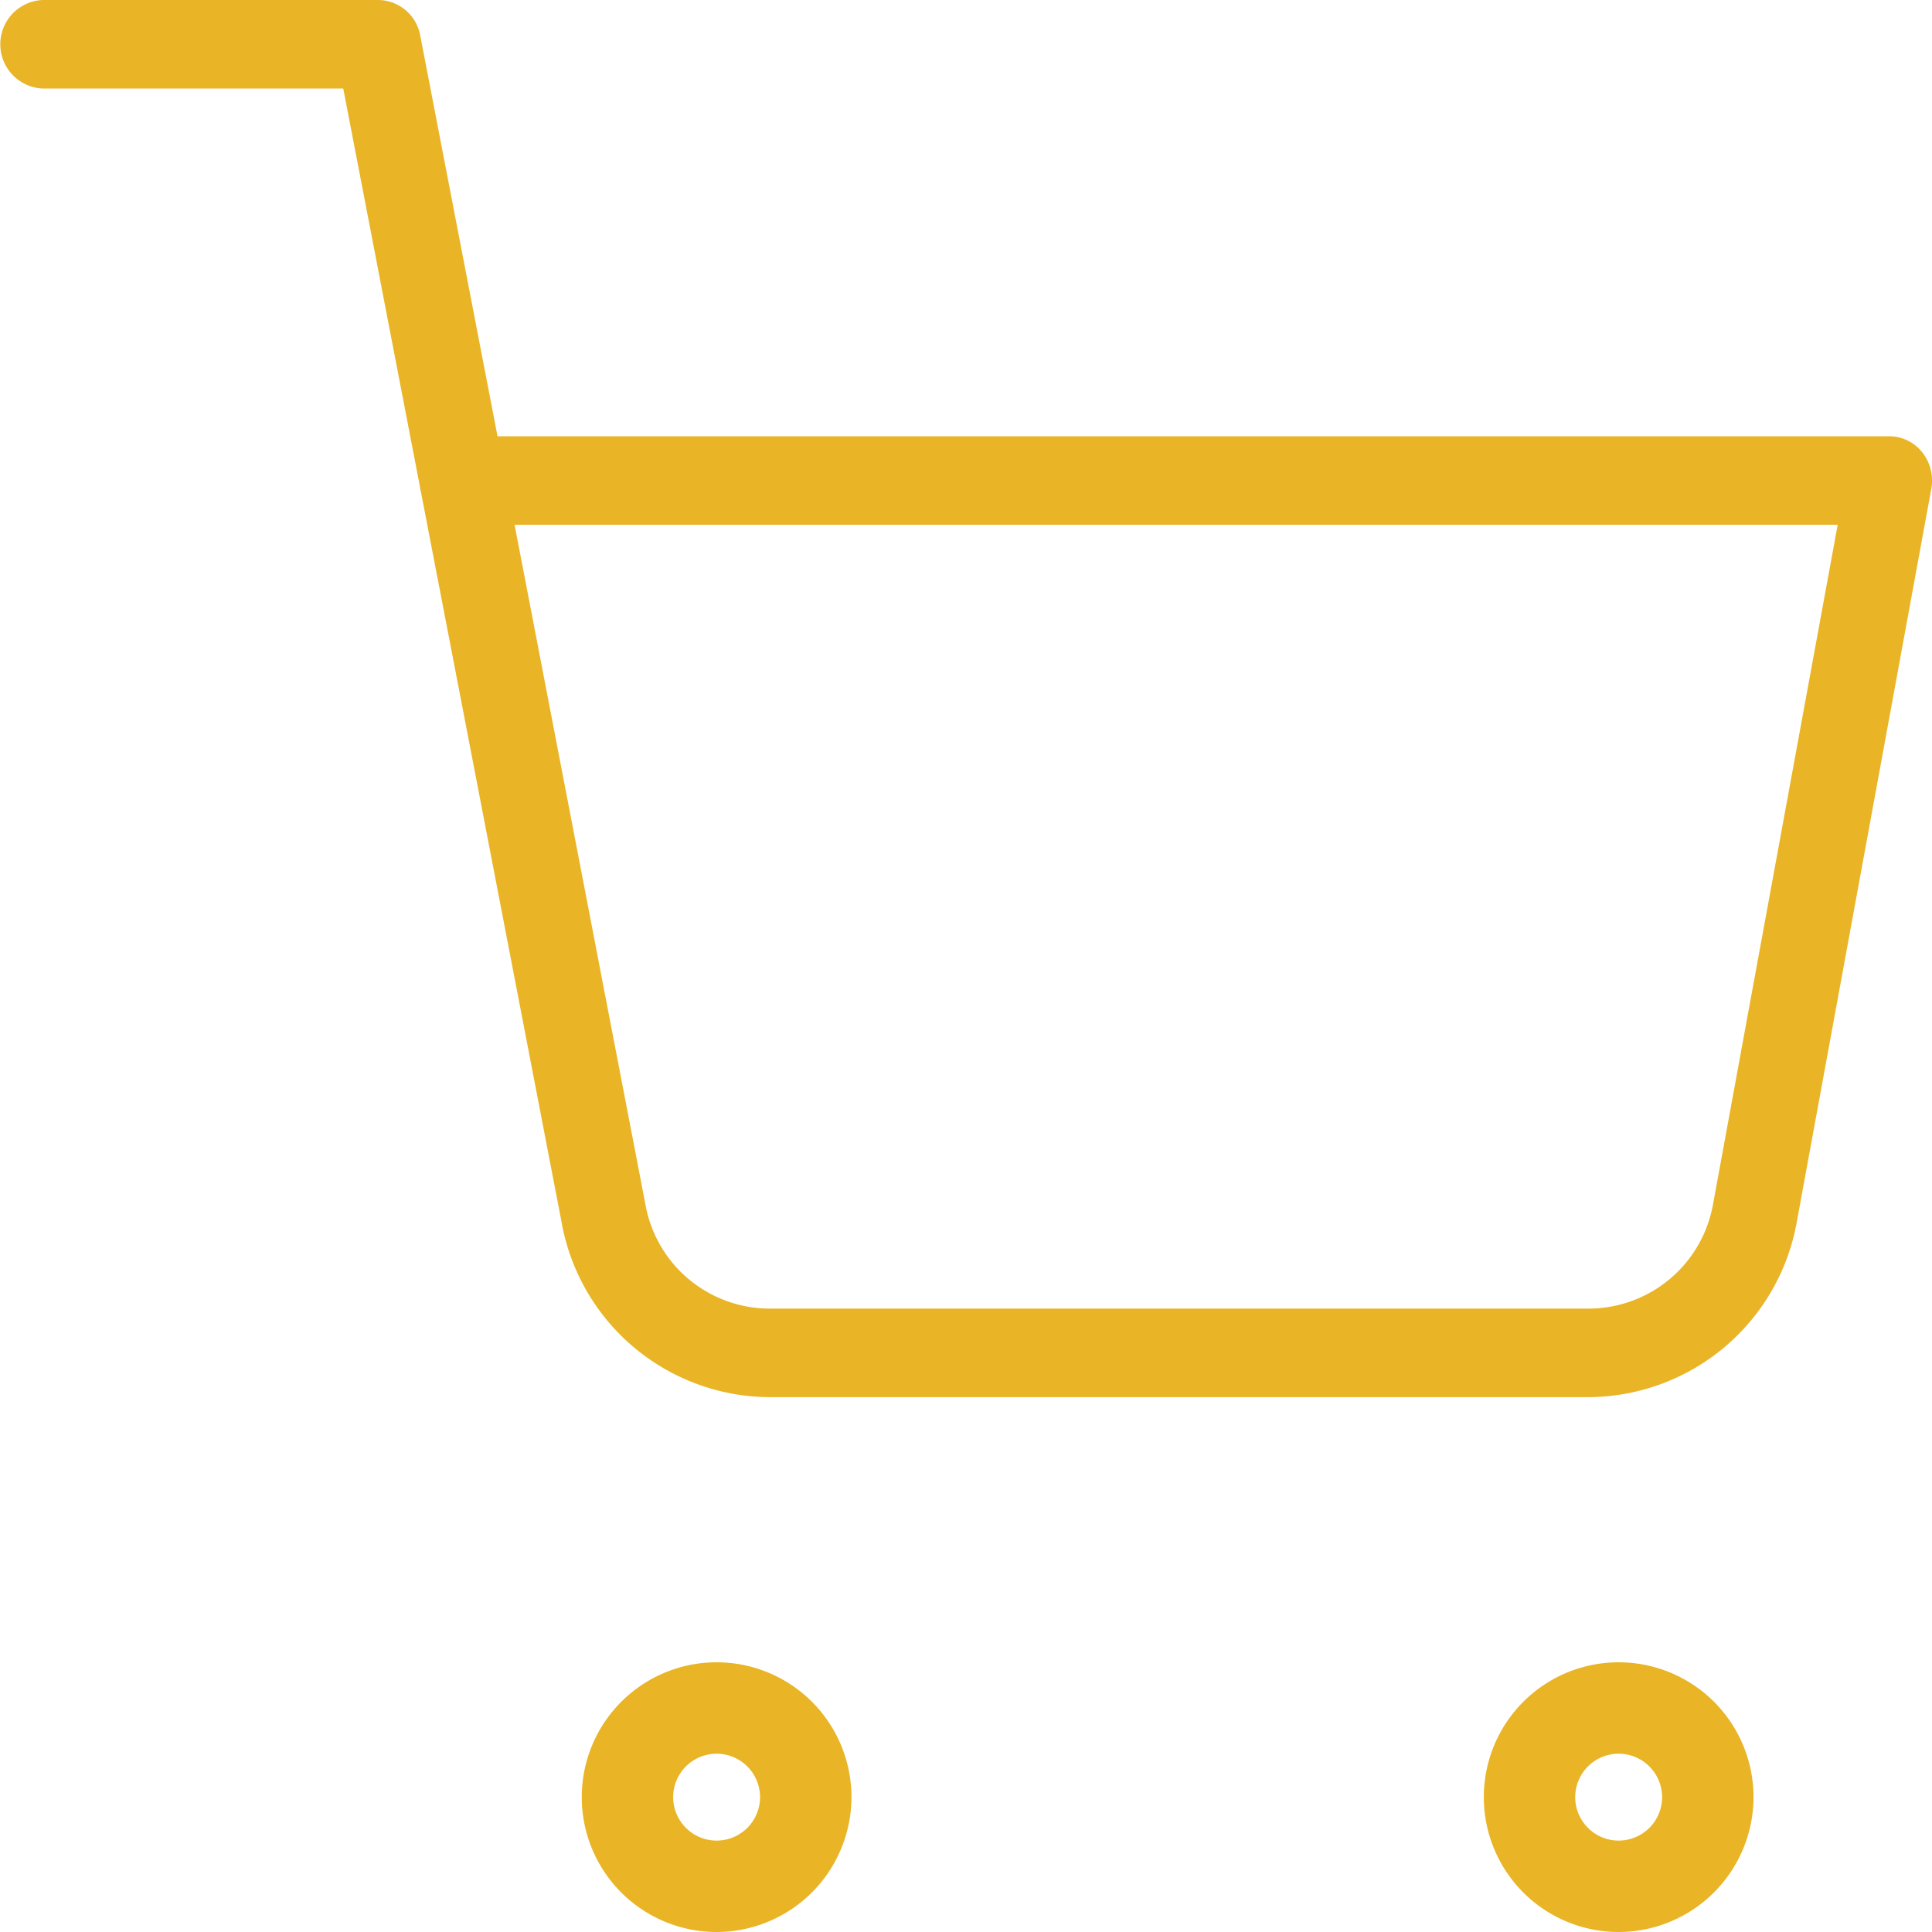 <svg xmlns="http://www.w3.org/2000/svg" width="60" height="60" viewBox="0 0 60 60">
  <g id="Icone-meus-produtos-60x60px" transform="translate(0)">
    <rect id="Retângulo" width="60" height="60" fill="none"/>
    <path id="Caminho" d="M269.387,519.267a4.188,4.188,0,1,1,4.187-4.189A4.194,4.194,0,0,1,269.387,519.267Zm0-5.537a1.349,1.349,0,1,0,1.348,1.348A1.351,1.351,0,0,0,269.387,513.73Z" transform="translate(-247.131 -459.267)" fill="#e9b425"/>
    <path id="Caminho-2" data-name="Caminho" d="M301.88,519.267a4.188,4.188,0,1,1,4.188-4.189A4.194,4.194,0,0,1,301.88,519.267Zm0-5.537a1.349,1.349,0,1,0,1.349,1.348A1.35,1.35,0,0,0,301.88,513.73Z" transform="translate(-251.611 -459.267)" fill="#e9b425"/>
    <path id="Caminho-3" data-name="Caminho" d="M268.382,498.232a6.593,6.593,0,0,1-6.4-5.473l-4.359-22.633a1.342,1.342,0,0,1-.035-.181l-2.379-12.353h-9.339a1.376,1.376,0,0,1,0-2.749H256.3a1.34,1.34,0,0,1,1.3,1.105l2.4,12.443h43.224a1.311,1.311,0,0,1,1.022.5,1.414,1.414,0,0,1,.281,1.134l-4.17,22.728a6.6,6.6,0,0,1-6.545,5.479H268.382Zm-7.853-27.092,4.06,21.085a3.925,3.925,0,0,0,3.817,3.258h25.506a3.93,3.93,0,0,0,3.839-3.254l3.869-21.088Z" transform="translate(-244.549 -454.843)" fill="#e9b425"/>
  </g>
</svg>
